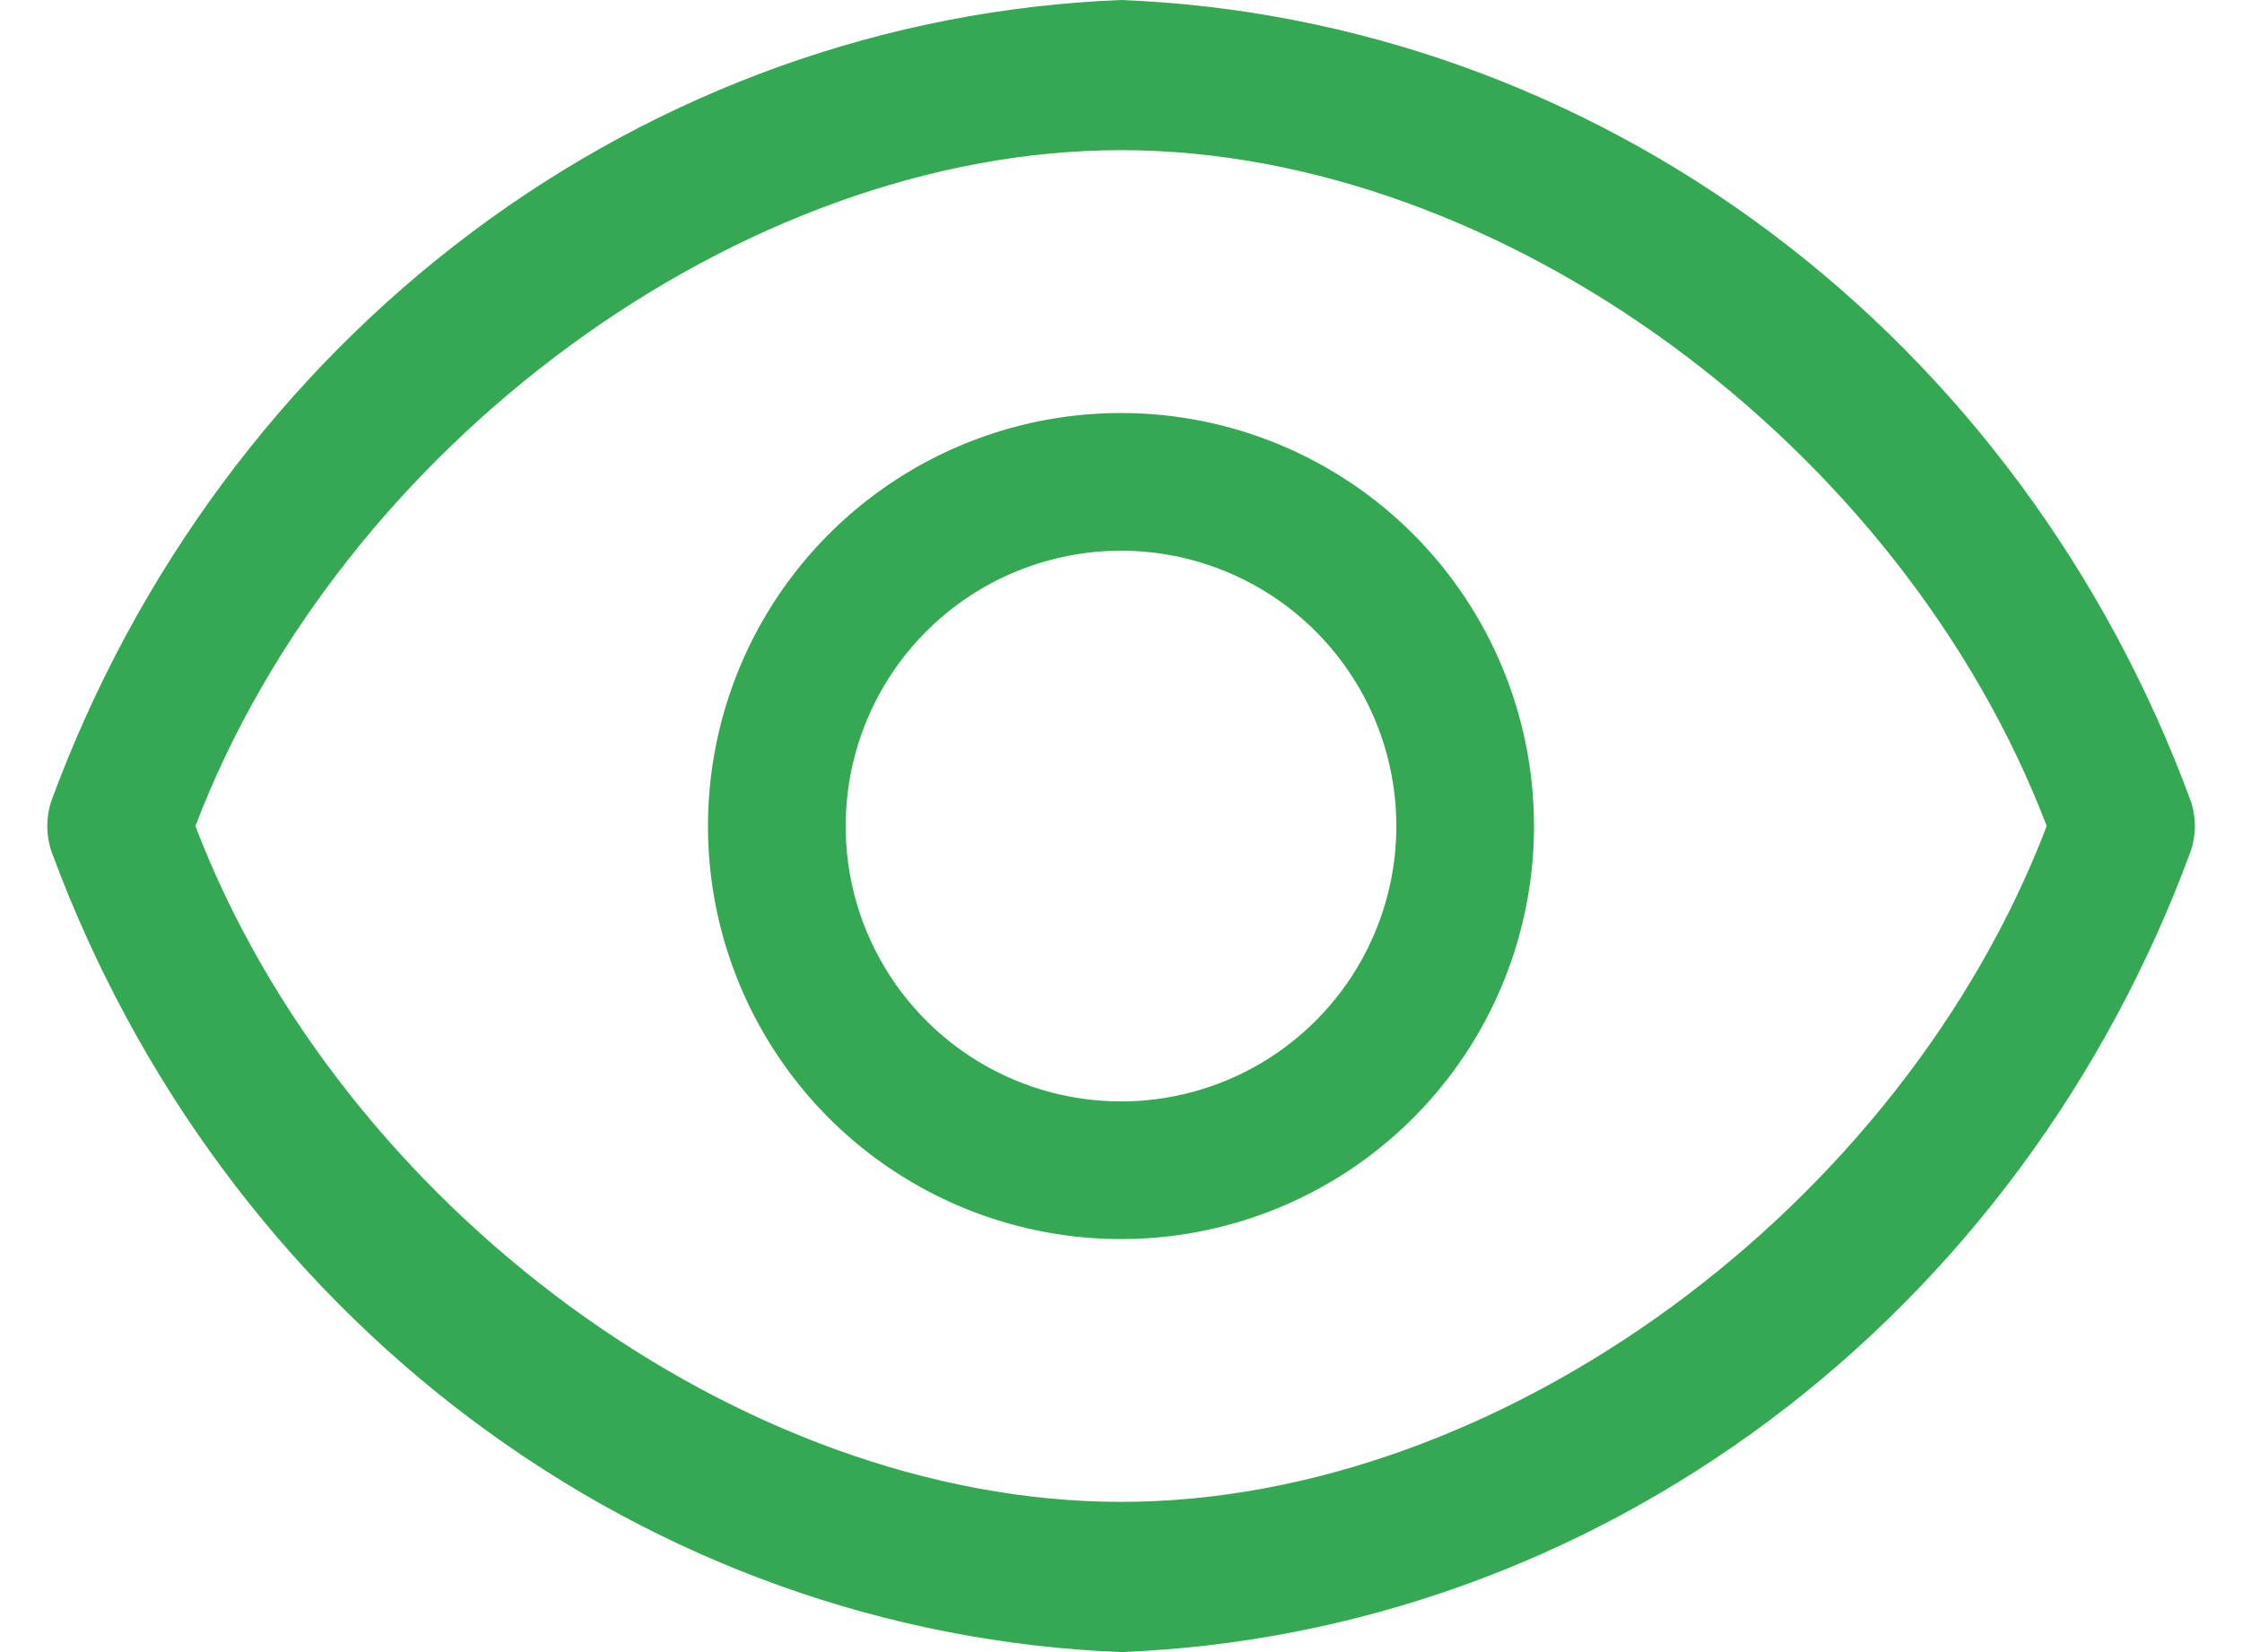 <svg width="38" height="28" viewBox="0 0 38 28" fill="none" xmlns="http://www.w3.org/2000/svg">
<path d="M37.128 13.567C35.701 9.695 33.224 6.347 30.002 3.935C26.78 1.524 22.956 0.156 19.001 0C15.046 0.156 11.221 1.524 7.999 3.935C4.778 6.347 2.3 9.695 0.873 13.567C0.777 13.847 0.777 14.153 0.873 14.433C2.3 18.305 4.778 21.653 7.999 24.064C11.221 26.476 15.046 27.844 19.001 28C22.956 27.844 26.78 26.476 30.002 24.064C33.224 21.653 35.701 18.305 37.128 14.433C37.225 14.153 37.225 13.847 37.128 13.567ZM19.001 25.454C12.57 25.454 5.775 20.453 3.312 14C5.775 7.547 12.57 2.545 19.001 2.545C25.431 2.545 32.226 7.547 34.69 14C32.226 20.453 25.431 25.454 19.001 25.454Z" fill="#34A853"/>
<path d="M19 7C17.616 7 16.262 7.411 15.111 8.18C13.96 8.949 13.063 10.042 12.533 11.321C12.003 12.6 11.864 14.008 12.134 15.366C12.405 16.723 13.071 17.971 14.05 18.95C15.029 19.929 16.276 20.595 17.634 20.865C18.992 21.136 20.4 20.997 21.679 20.467C22.958 19.937 24.051 19.04 24.82 17.889C25.589 16.738 26 15.384 26 14C26 12.143 25.262 10.363 23.95 9.05C22.637 7.737 20.856 7 19 7ZM19 18.667C18.077 18.667 17.175 18.393 16.407 17.88C15.64 17.367 15.042 16.639 14.688 15.786C14.335 14.933 14.243 13.995 14.423 13.089C14.603 12.184 15.047 11.353 15.7 10.7C16.353 10.047 17.184 9.603 18.09 9.423C18.995 9.243 19.933 9.335 20.786 9.689C21.639 10.042 22.367 10.64 22.88 11.407C23.393 12.175 23.667 13.077 23.667 14C23.667 15.238 23.175 16.425 22.3 17.3C21.425 18.175 20.238 18.667 19 18.667Z" fill="#34A853"/>
</svg>
